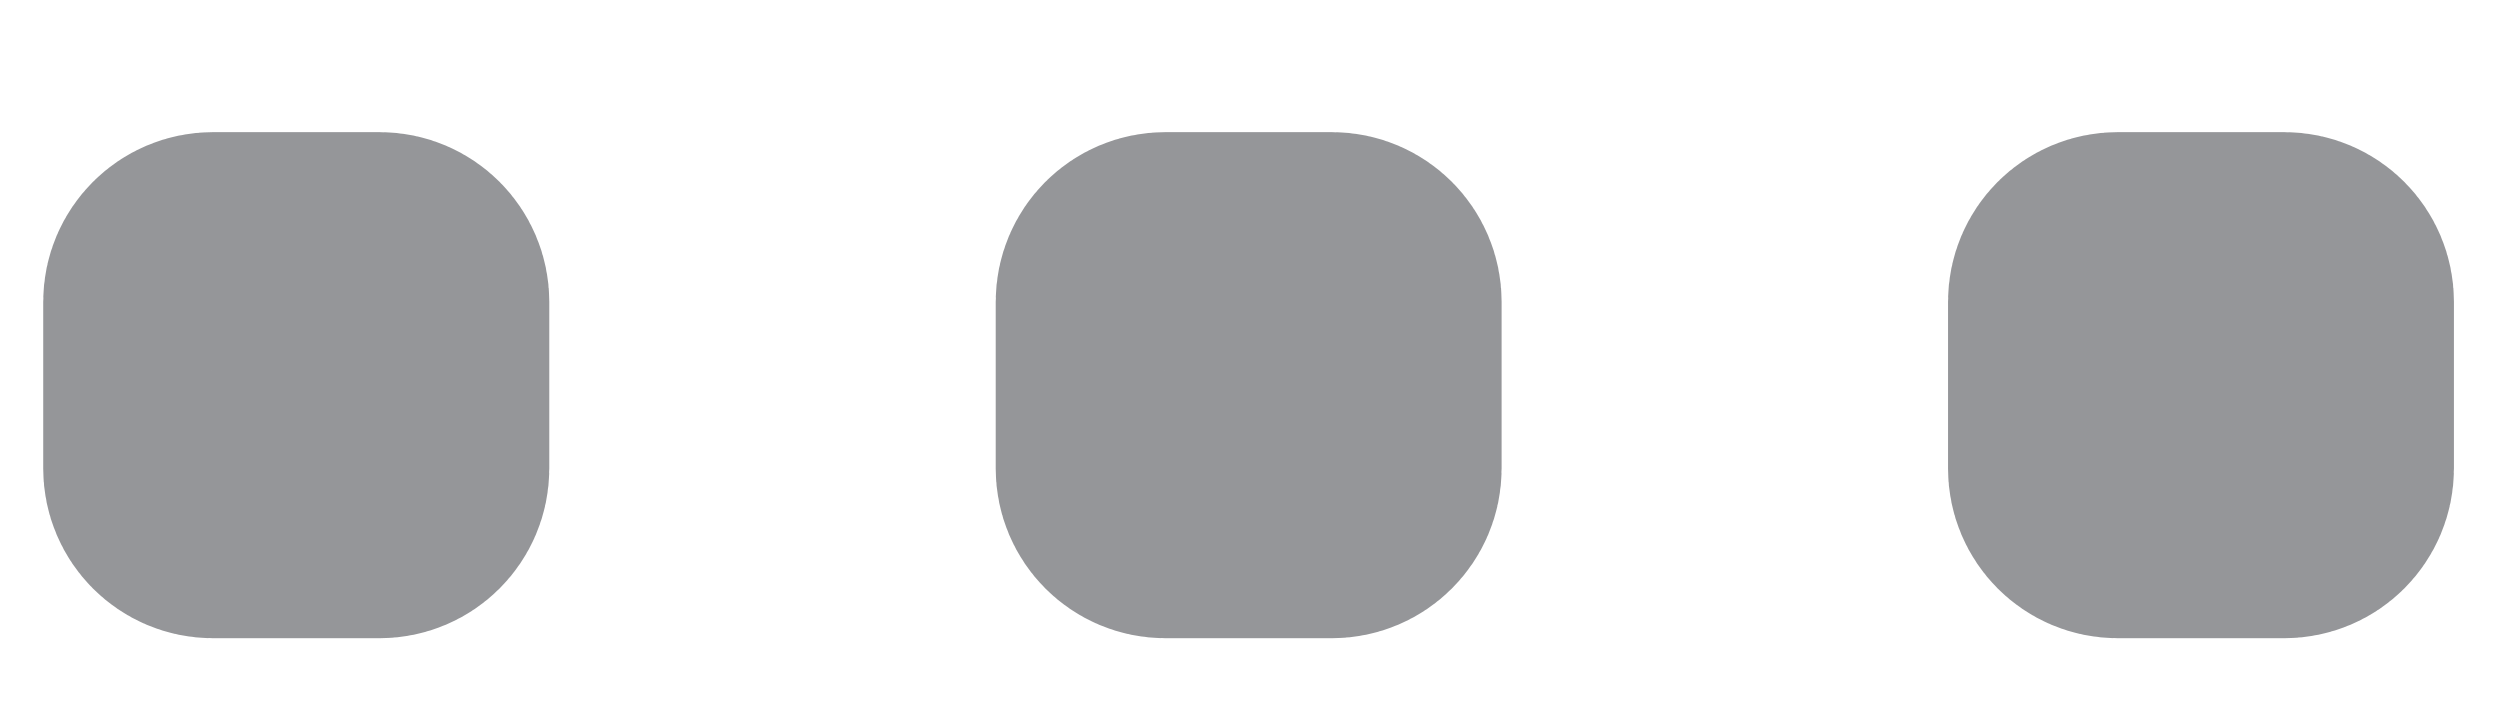 <svg width="14" height="4" viewBox="0 0 14 4" fill="none" xmlns="http://www.w3.org/2000/svg">
<path d="M1.192 2.824C1.082 2.824 0.992 2.734 0.992 2.624V1.69C0.992 1.58 1.082 1.49 1.192 1.49H2.126C2.236 1.49 2.326 1.58 2.326 1.69V2.624C2.326 2.734 2.236 2.824 2.126 2.824H1.192ZM6.526 2.824C6.415 2.824 6.326 2.734 6.326 2.624V1.69C6.326 1.58 6.415 1.49 6.526 1.49H7.459C7.569 1.49 7.659 1.58 7.659 1.69V2.624C7.659 2.734 7.569 2.824 7.459 2.824H6.526ZM11.859 2.824C11.748 2.824 11.659 2.734 11.659 2.624V1.69C11.659 1.58 11.748 1.49 11.859 1.49H12.792C12.903 1.49 12.992 1.58 12.992 1.69V2.624C12.992 2.734 12.903 2.824 12.792 2.824H11.859Z" stroke="#959699" stroke-width="1.5"/>
</svg>
